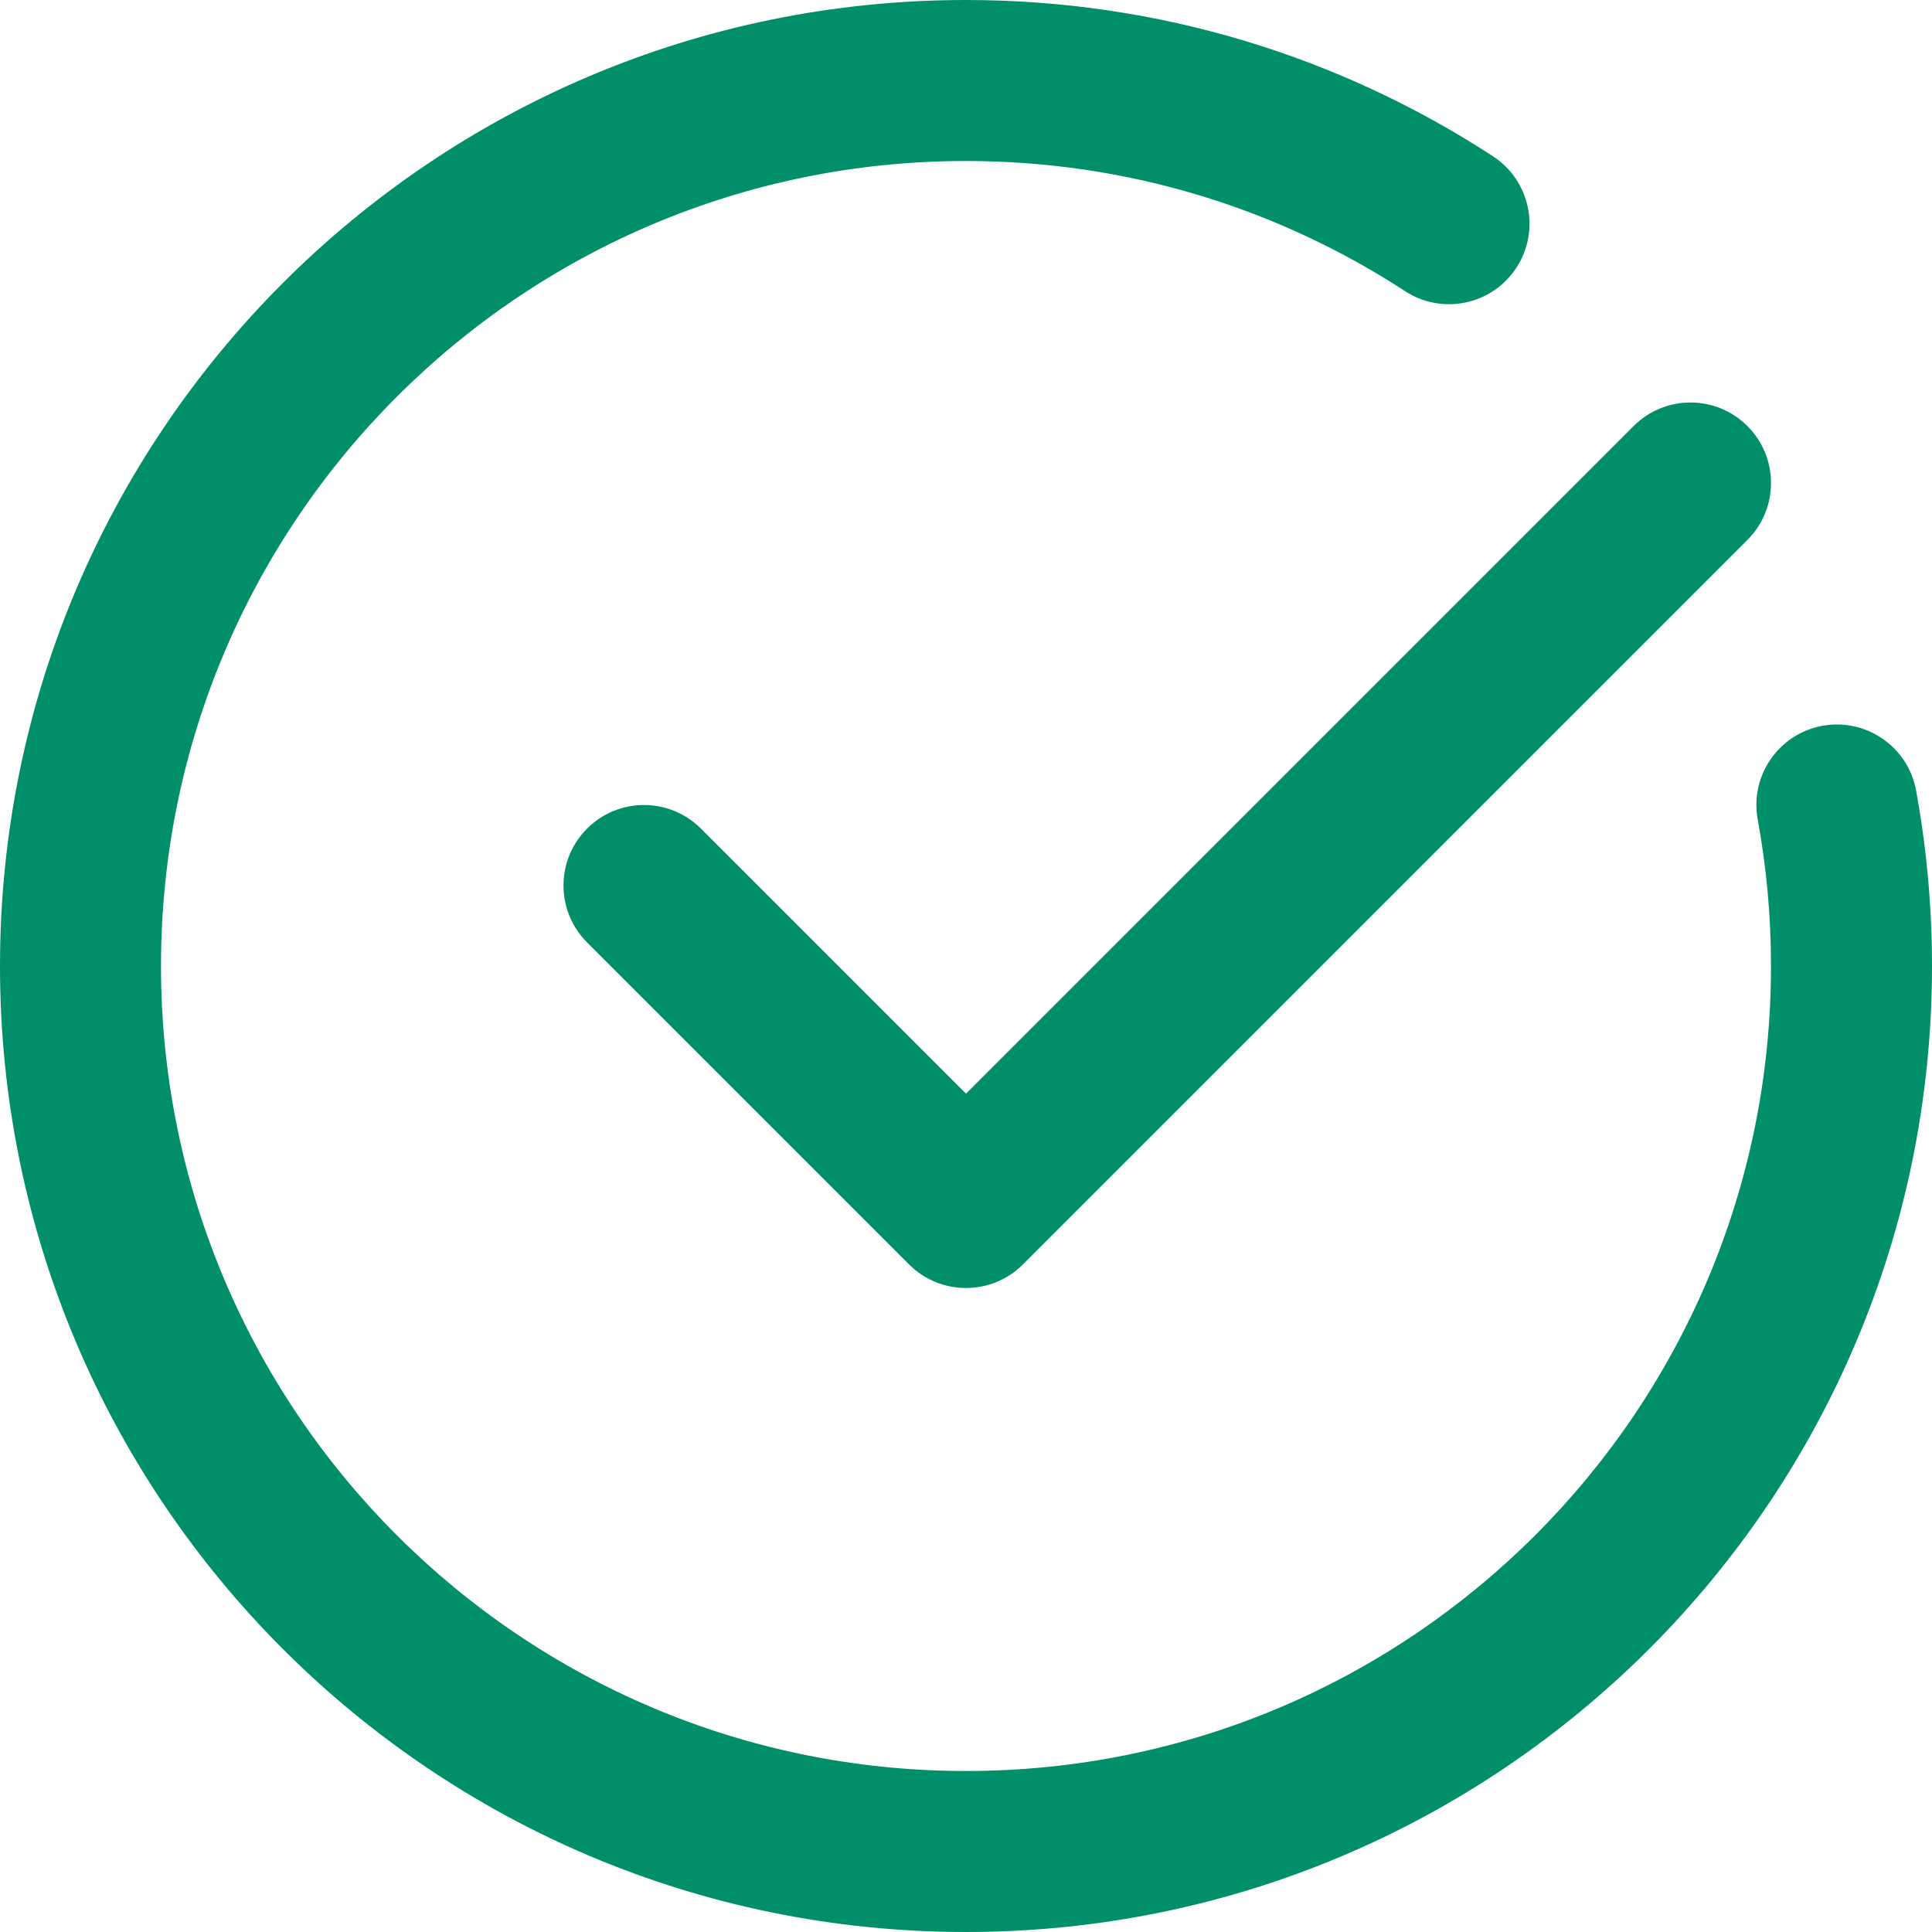 <svg width="185" height="185" viewBox="0 0 185 185" fill="none" xmlns="http://www.w3.org/2000/svg">
<path fill-rule="evenodd" clip-rule="evenodd" d="M92.5 15.417C49.928 15.417 15.417 49.928 15.417 92.5C15.417 135.072 49.928 169.583 92.5 169.583C135.072 169.583 169.583 135.072 169.583 92.5C169.583 87.705 169.146 83.018 168.312 78.476C167.543 74.289 170.314 70.271 174.501 69.502C178.688 68.733 182.706 71.504 183.475 75.691C184.477 81.147 185 86.766 185 92.5C185 143.586 143.586 185 92.5 185C41.414 185 0 143.586 0 92.5C0 41.414 41.414 0 92.5 0C111.103 0 128.445 5.5 142.96 14.964C146.526 17.289 147.532 22.065 145.207 25.631C142.882 29.197 138.106 30.203 134.54 27.878C122.453 19.997 108.023 15.417 92.5 15.417ZM167.326 40.799C170.336 43.81 170.336 48.69 167.326 51.701L97.951 121.076C94.941 124.086 90.059 124.086 87.049 121.076L56.216 90.242C53.206 87.232 53.206 82.351 56.216 79.341C59.226 76.331 64.107 76.331 67.117 79.341L92.5 104.724L156.424 40.799C159.435 37.789 164.315 37.789 167.326 40.799Z" fill="#018F6A"/>
</svg>
